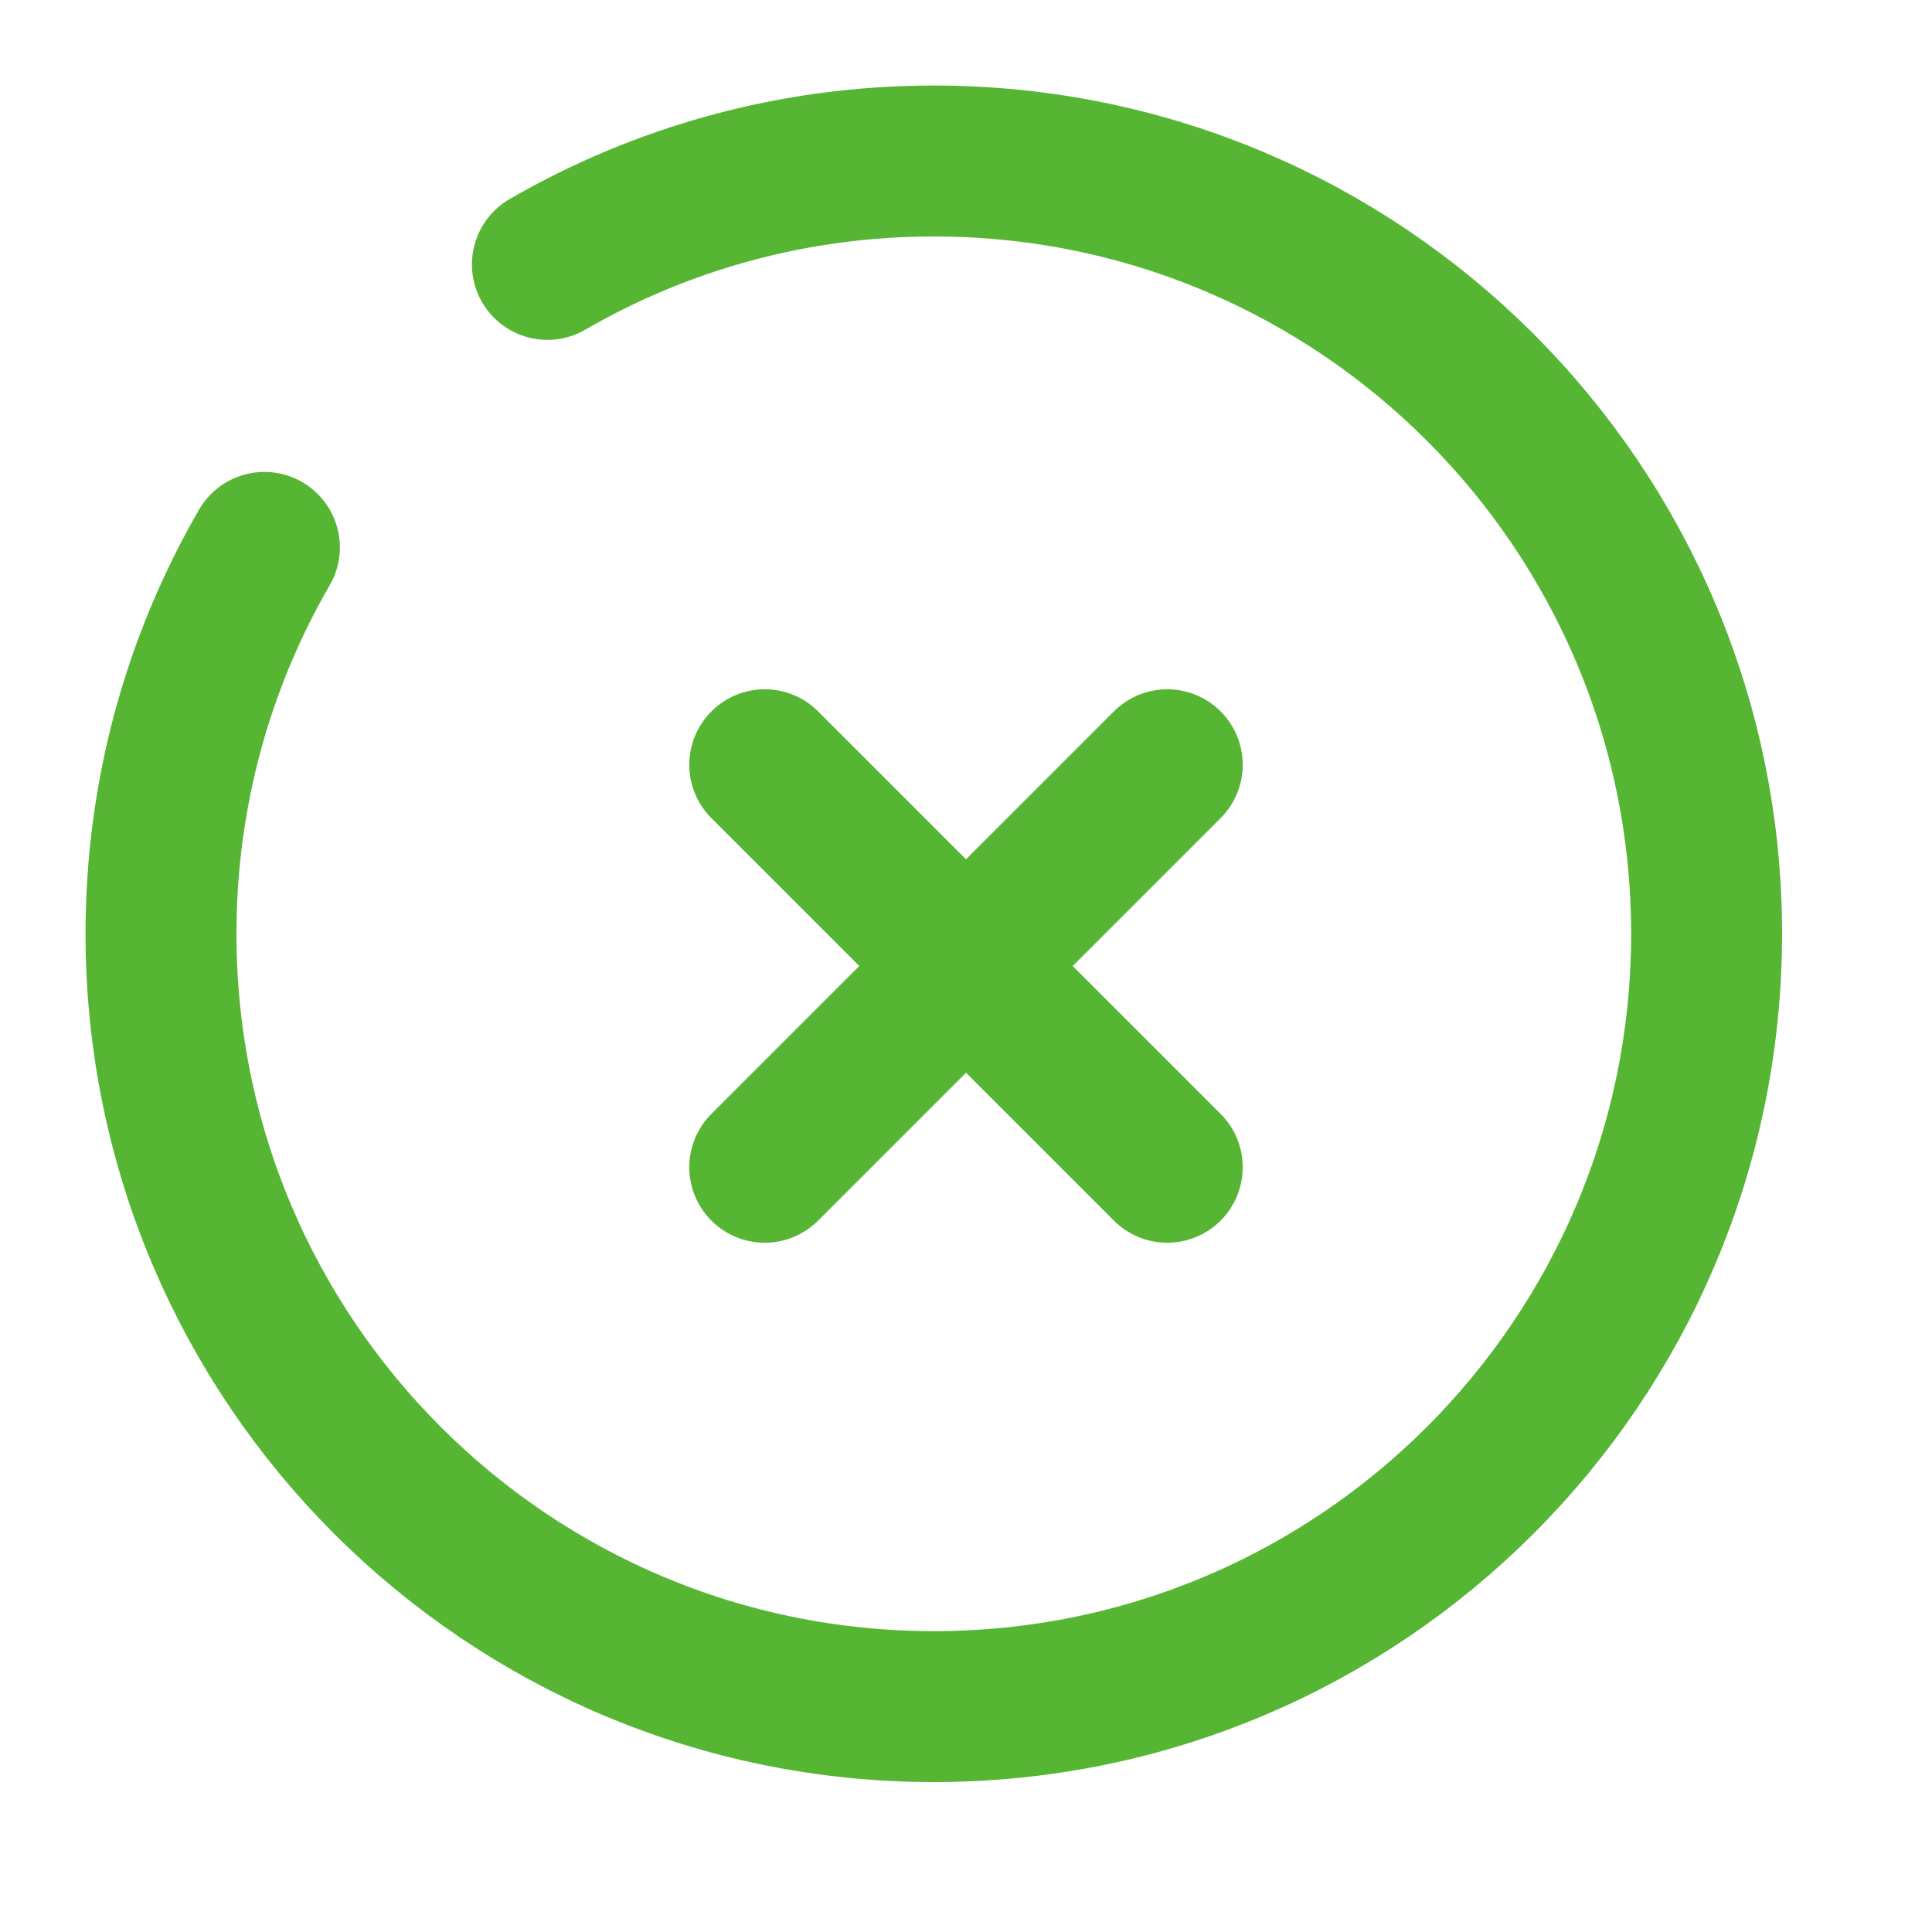 <svg width="48" height="48" viewBox="0 0 48 48" fill="none" xmlns="http://www.w3.org/2000/svg">
<path d="M29 19L19 29M19 19L29 29" stroke="#56B634" stroke-width="3.75" stroke-linecap="round"/>
<path d="M13.6 6.569C16.424 4.935 19.703 4 23.2 4C33.804 4 42.4 12.596 42.4 23.2C42.4 33.804 33.804 42.4 23.2 42.4C12.596 42.4 4 33.804 4 23.2C4 19.703 4.935 16.424 6.569 13.6" stroke="#56B634" stroke-width="3.75" stroke-linecap="round"/>
</svg>
